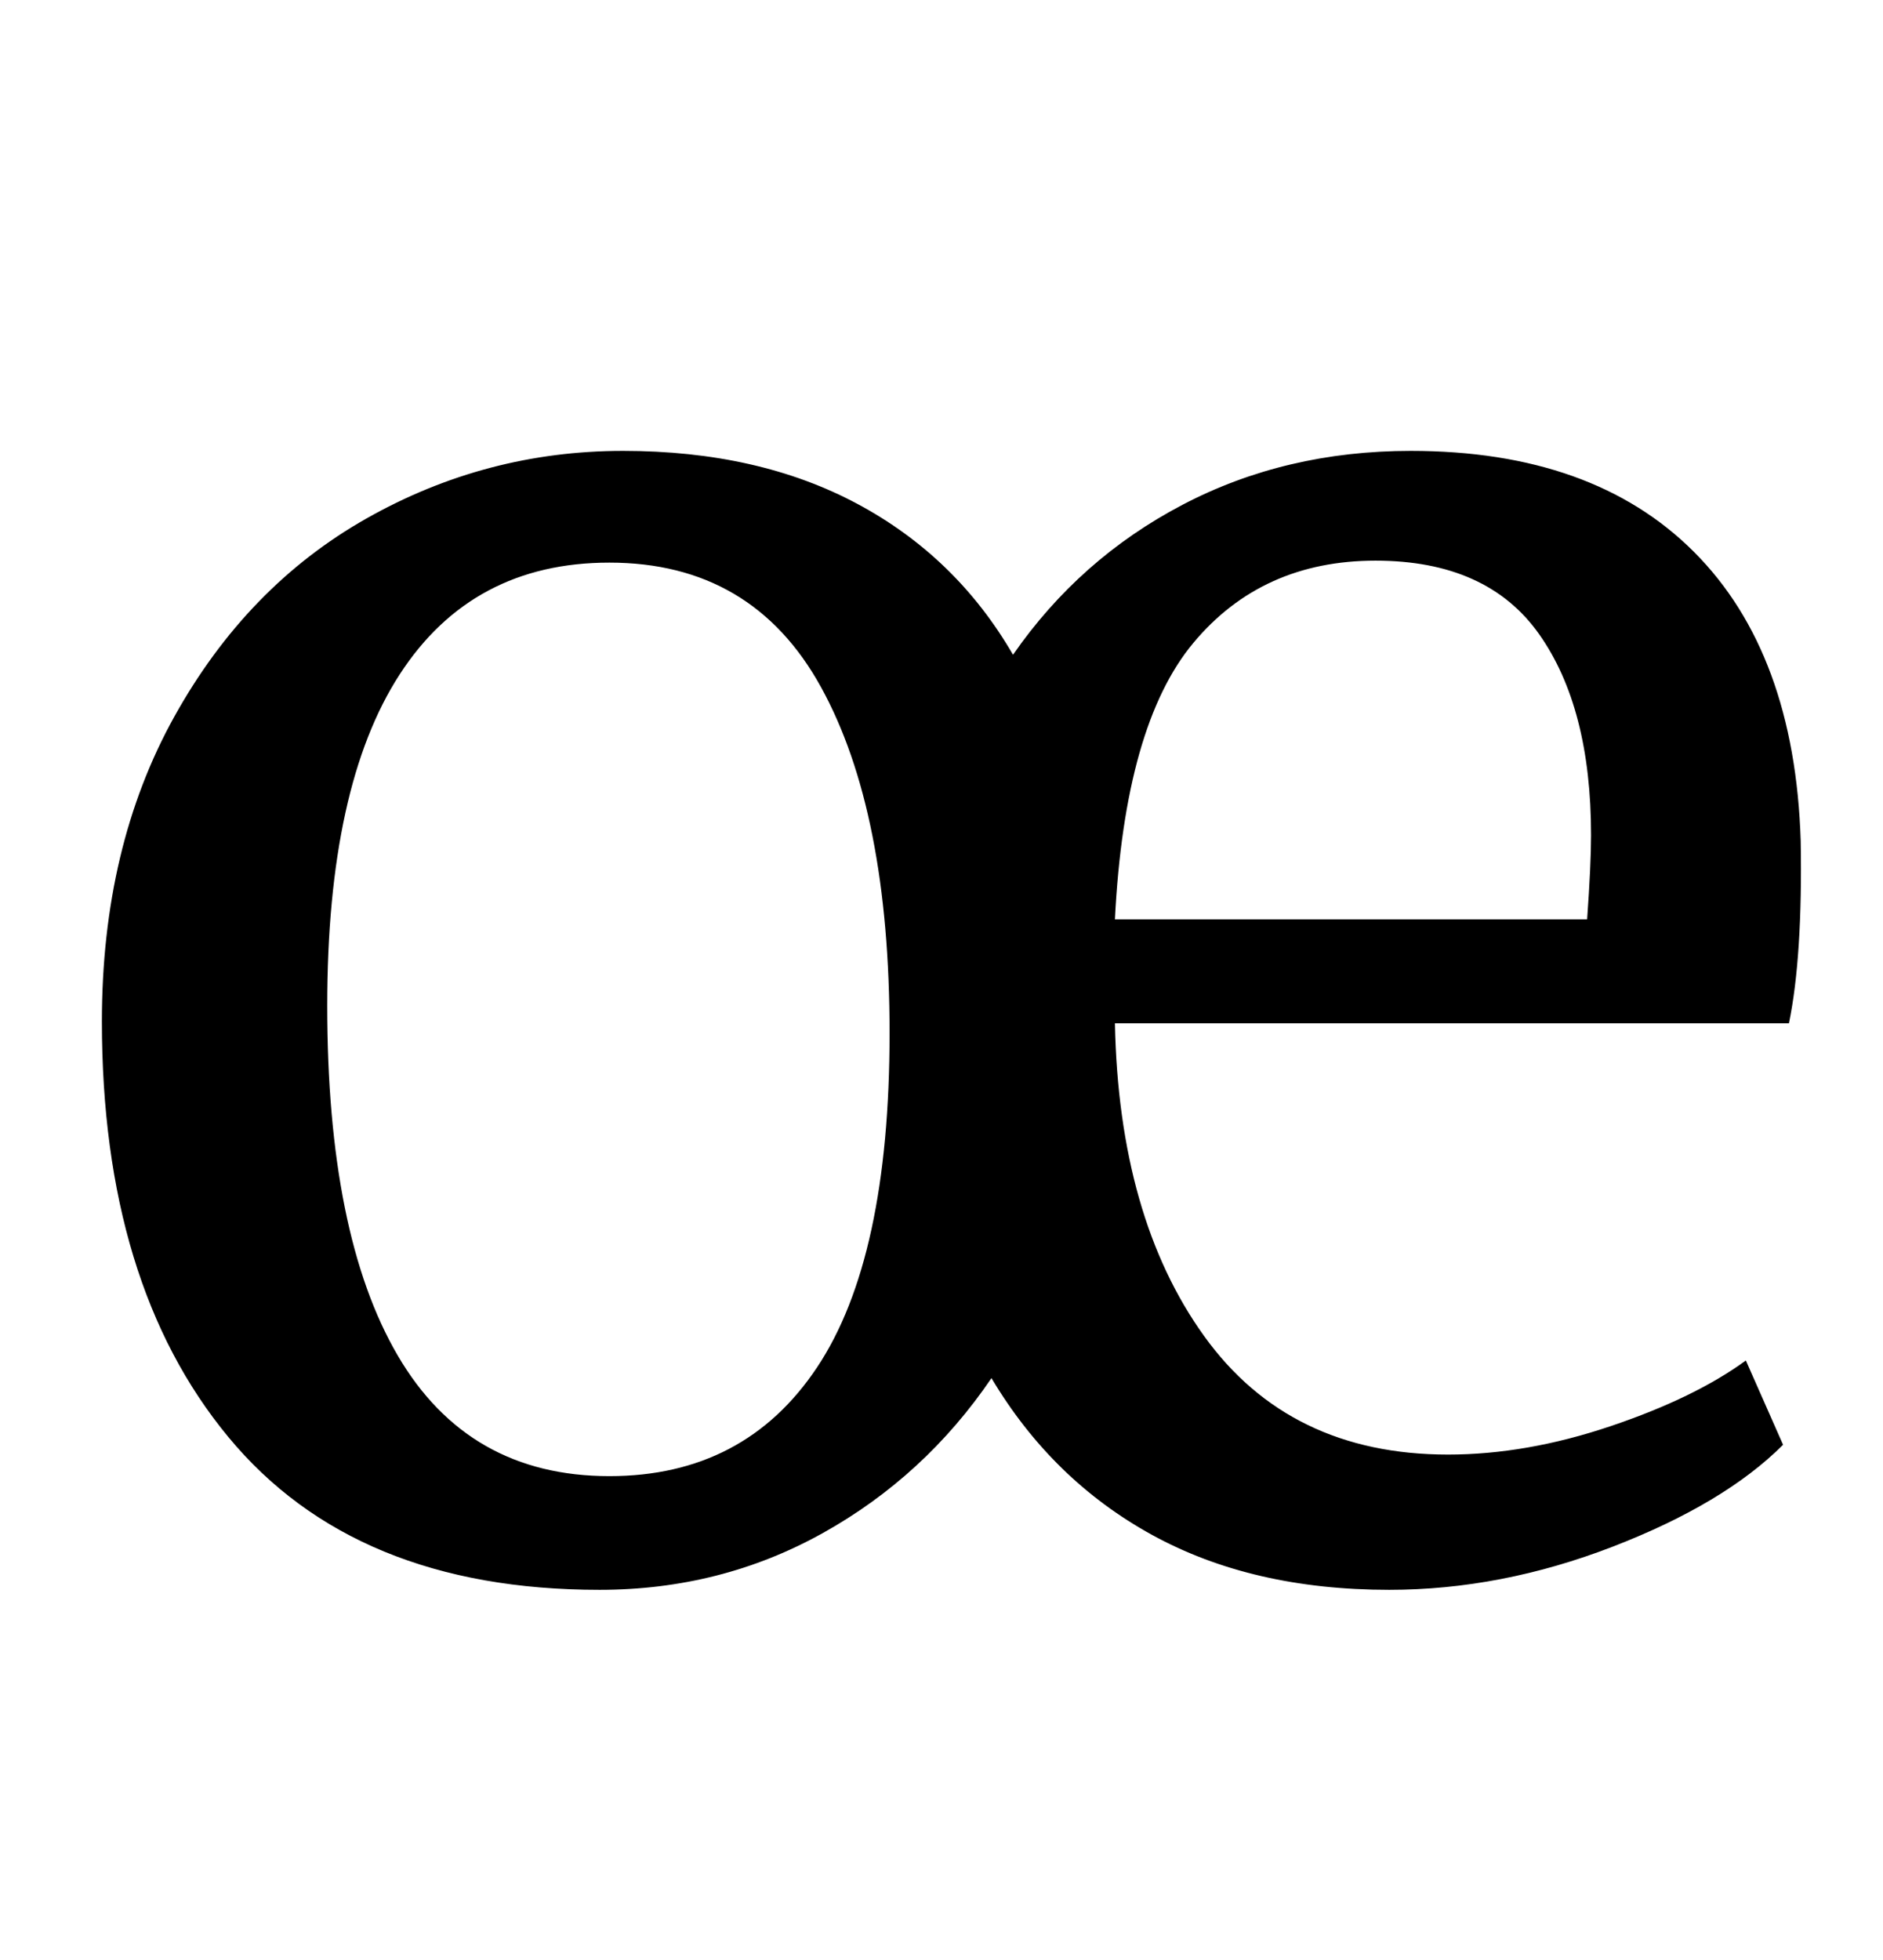 <?xml version="1.0" standalone="no"?>
<!DOCTYPE svg PUBLIC "-//W3C//DTD SVG 1.1//EN" "http://www.w3.org/Graphics/SVG/1.1/DTD/svg11.dtd" >
<svg xmlns="http://www.w3.org/2000/svg" xmlns:xlink="http://www.w3.org/1999/xlink" version="1.1" viewBox="-10 0 961 1000">
  <g transform="matrix(1 0 0 -1 0 800)">
   <path fill="currentColor"
d="M106.5 67q-64.5 78 -64.5 212q0 89 37 155.5t98 101t131 34.5q69 0 119.5 -27t79.5 -77q34 49 86.5 76.5t116.5 27.5q93 0 144.5 -51.5t54.5 -147.5q1 -59 -6 -93h-344q2 -99 45.5 -159.5t124.5 -60.5q40 0 83 14.5t69 33.5l19 -43q-30 -30 -87 -52t-114 -22
q-70 0 -121 28t-82 80q-34 -50 -86 -79t-114 -29q-125 0 -189.5 78zM800 331q2 28 2 43q0 65 -26.5 102.5t-83.5 37.5q-58 0 -93 -42t-40 -141h241zM407 102.5q37 55.5 37 170.5q0 113 -35 176.5t-108 63.5q-70 0 -107 -57t-37 -169q0 -117 36 -178.5t108 -61.5
q69 0 106 55.5z" />
  </g>

</svg>

